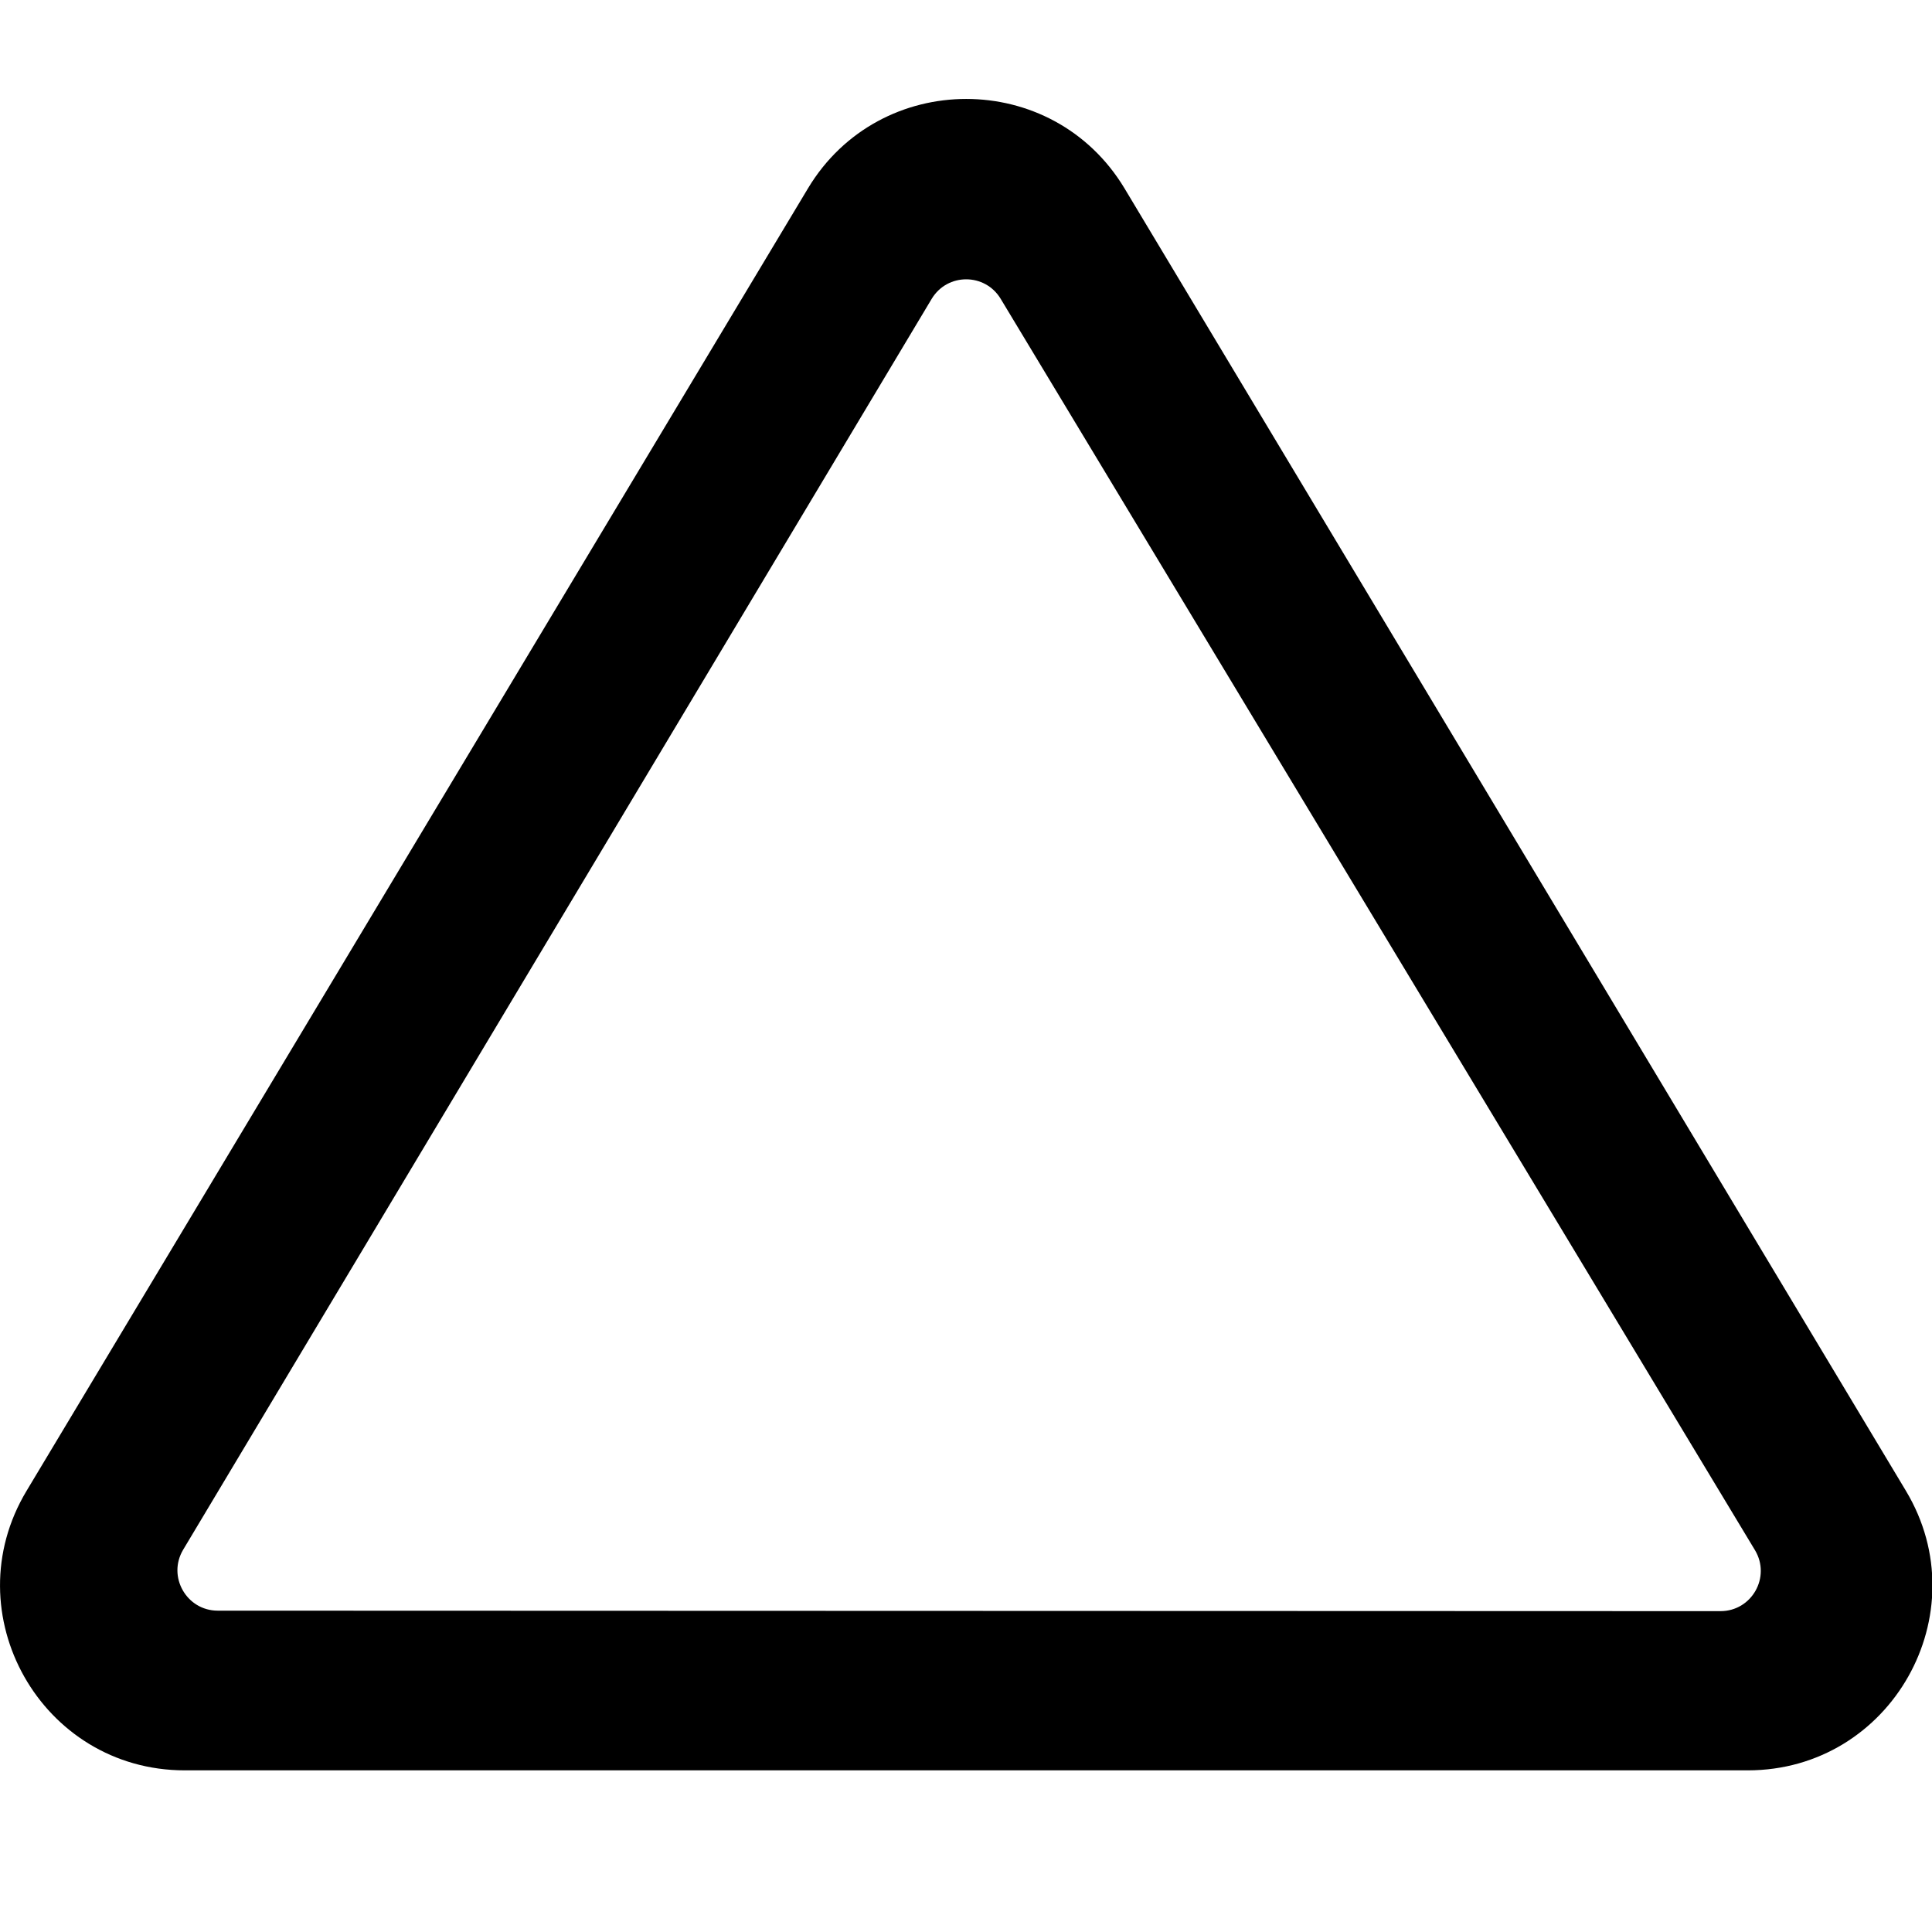 <?xml version="1.0" encoding="UTF-8"?>
<svg xmlns="http://www.w3.org/2000/svg" xmlns:xlink="http://www.w3.org/1999/xlink" width="200px" height="200px" viewBox="0 0 200 200" version="1.1">
<g id="surface1">
<path style=" stroke:none;fill-rule:nonzero;fill:rgb(0%,0%,0%);fill-opacity:1;" d="M 96.449 30.934 C 98.074 28.242 101.965 28.242 103.59 30.934 L 181.676 160.477 C 183.34 163.25 181.352 166.785 178.102 166.785 L 22.535 166.734 C 19.324 166.734 17.293 163.215 18.965 160.418 Z M 100.023 10.242 C 93.691 10.242 87.352 13.324 83.641 19.5 L 2.75 154.332 C -4.875 167.023 4.266 183.266 19.125 183.266 L 180.926 183.266 C 195.785 183.266 204.918 167.023 197.301 154.332 L 116.41 19.5 C 112.691 13.324 106.367 10.242 100.023 10.242 Z M 100.023 10.242 "/>
</g>
</svg>
